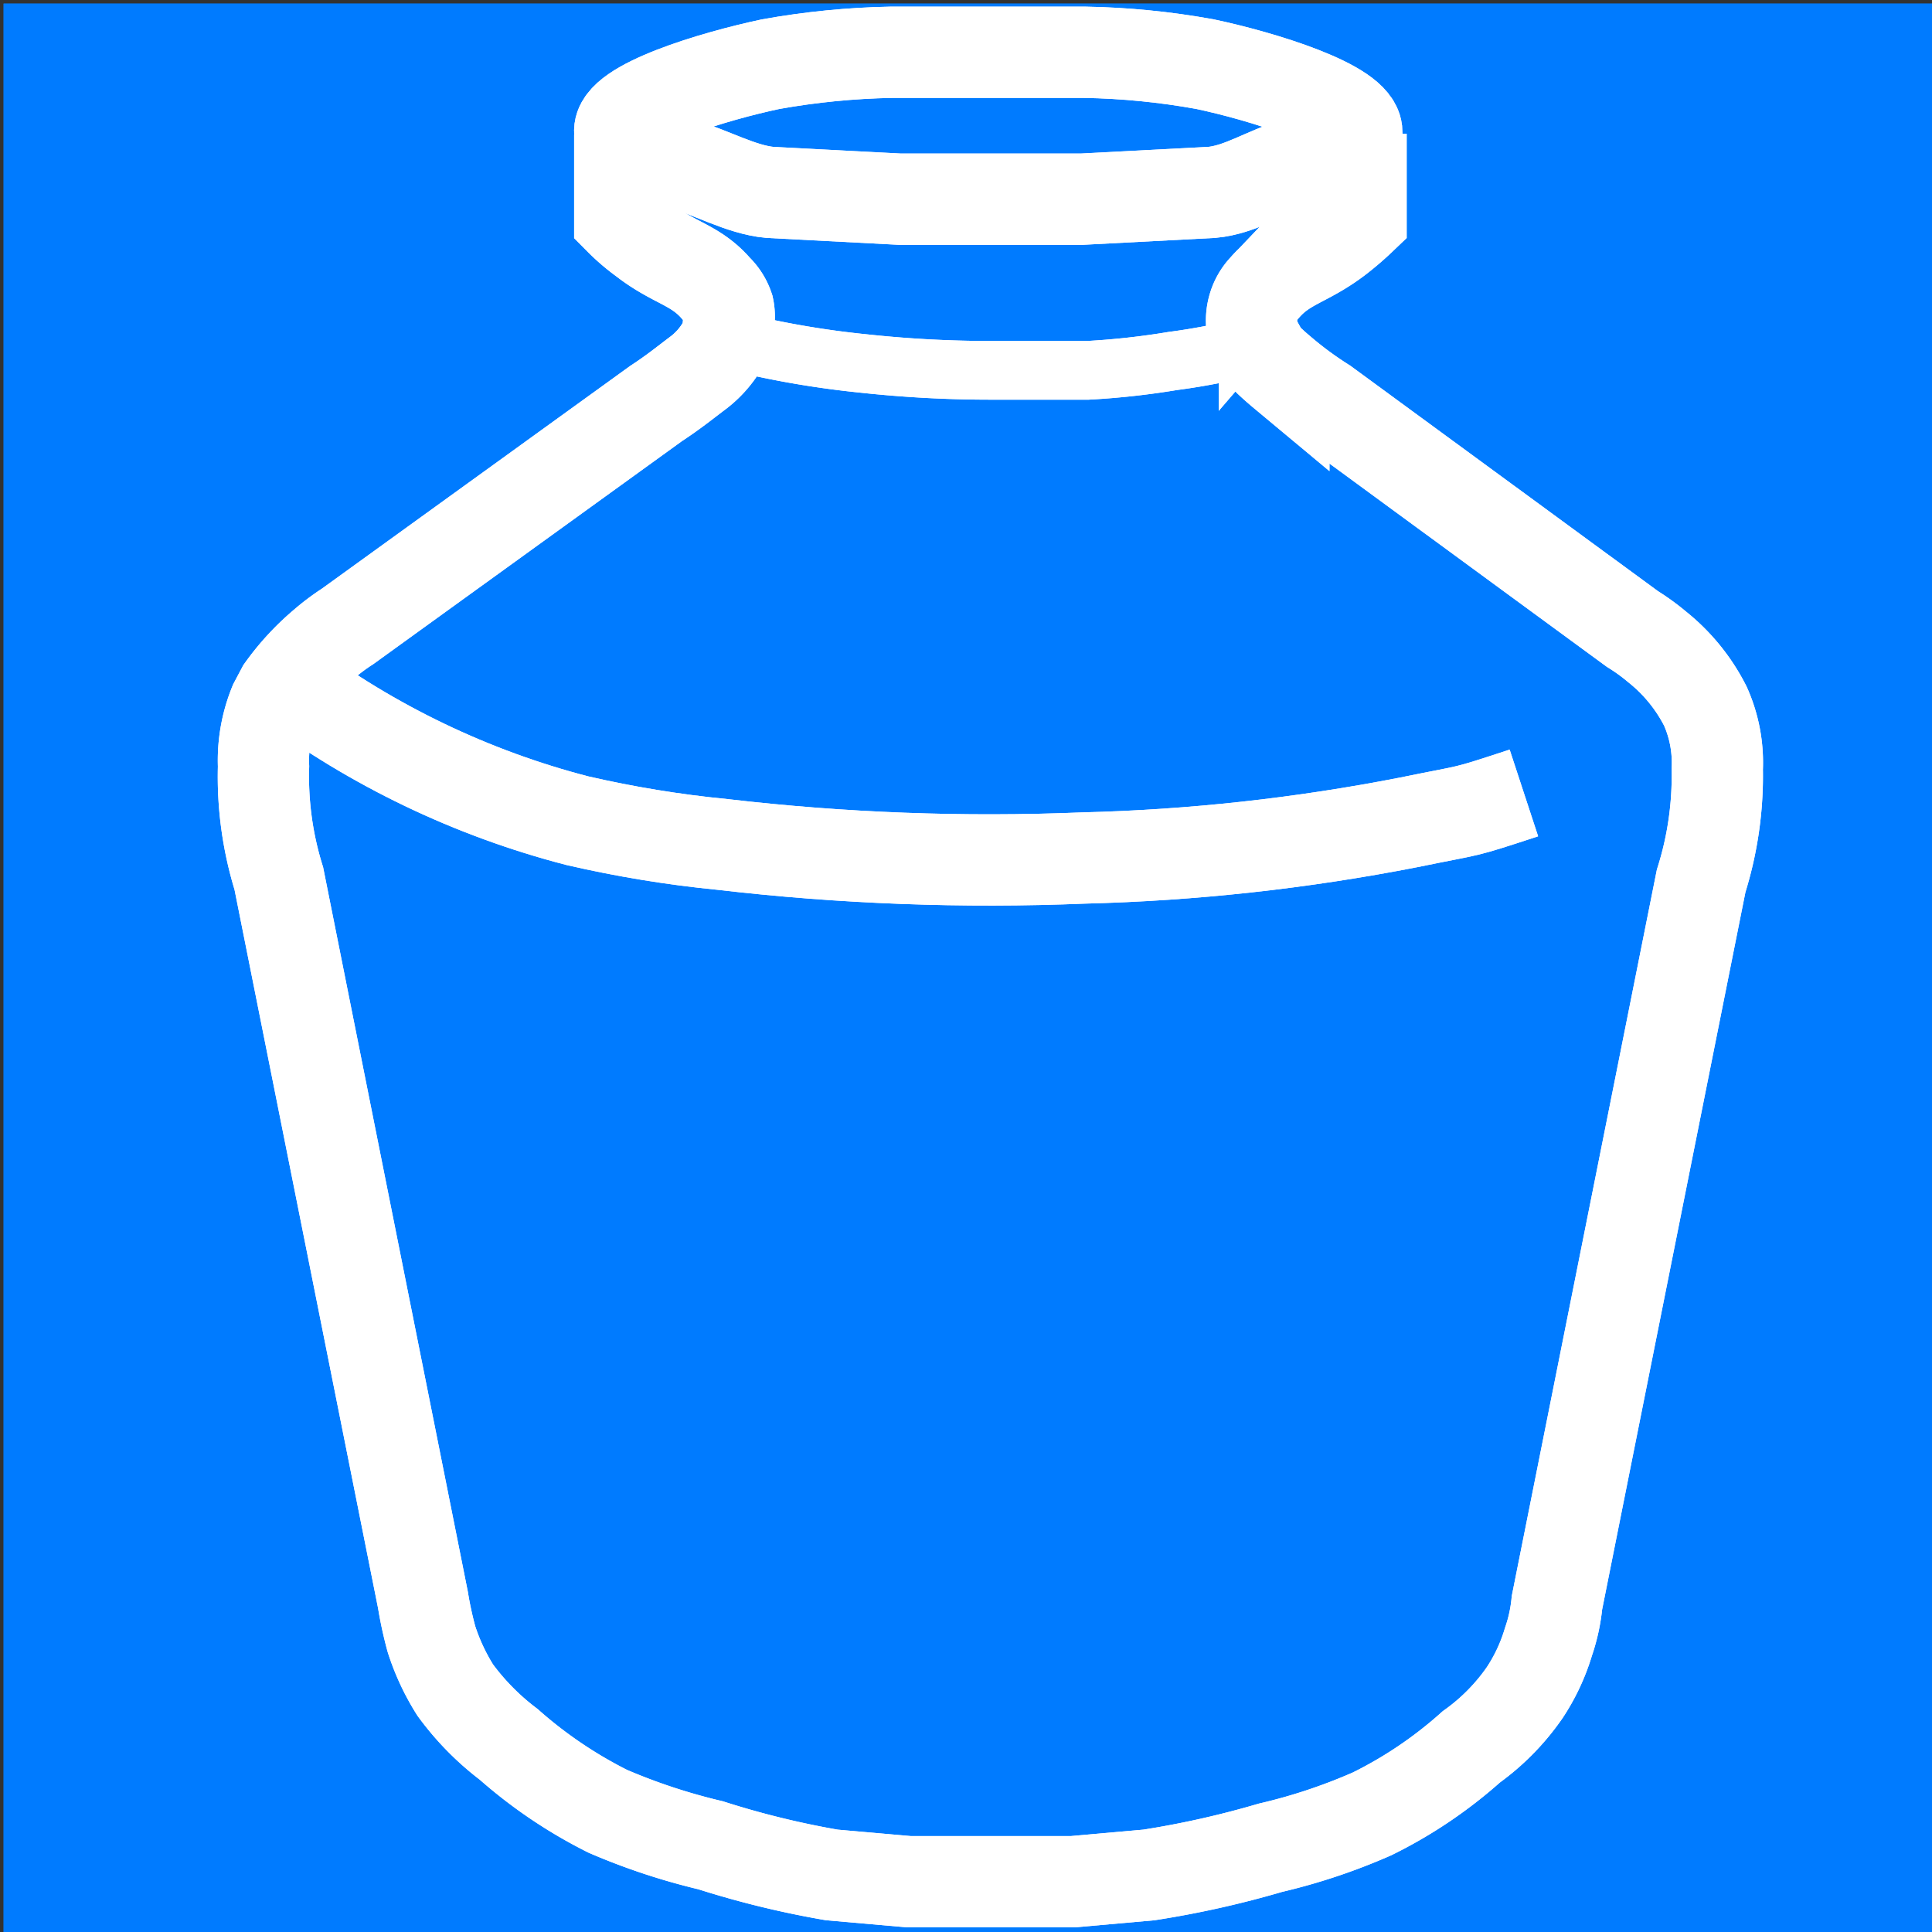 <?xml version="1.0" encoding="UTF-8" standalone="no"?>
<svg
   xmlns:dc="http://purl.org/dc/elements/1.1/"
   xmlns:cc="http://creativecommons.org/ns#"
   xmlns:rdf="http://www.w3.org/1999/02/22-rdf-syntax-ns#"
   xmlns:svg="http://www.w3.org/2000/svg"
   xmlns="http://www.w3.org/2000/svg"
   xmlns:sodipodi="http://sodipodi.sourceforge.net/DTD/sodipodi-0.dtd"
   xmlns:inkscape="http://www.inkscape.org/namespaces/inkscape"
   viewBox="0 0 30 30"
   version="1.1"
   id="svg8490"
   sodipodi:docname="logo_new.svg"
   inkscape:version="0.92.4 (5da689c313, 2019-01-14)">
  <rect x="0" y="0" width="30" height="30" fill="#333333" stroke="none"/>
  <sodipodi:namedview
     pagecolor="#ffffff"
     bordercolor="#666666"
     borderopacity="1"
     objecttolerance="10"
     gridtolerance="10"
     guidetolerance="10"
     inkscape:pageopacity="0"
     inkscape:pageshadow="2"
     inkscape:window-width="1366"
     inkscape:window-height="705"
     id="namedview8492"
     showgrid="false"
     inkscape:zoom="25.361563"
     inkscape:cx="5.4287324"
     inkscape:cy="22.493699"
     inkscape:window-x="-8"
     inkscape:window-y="-8"
     inkscape:window-maximized="1"
     inkscape:current-layer="layer2"
     inkscape:snap-page="false" />
  <defs
     id="defs8475">
    <style
       id="style8473">.cls-1,.cls-3{fill:none;stroke:#fff;stroke-miterlimit:10;}.cls-1{stroke-width:1.00px;}.cls-2{fill:#fff;}.cls-3{stroke-width:0.5px;}</style>
  </defs>
  <title
     id="title8477">30x30 white thick logo</title>
  <g
     inkscape:groupmode="layer"
     id="layer1"
     inkscape:label="Object">
    <rect
       style="opacity:1;fill:#007bff;fill-opacity:0.997;stroke-width:1.394;paint-order:stroke fill markers"
       id="rect8496"
       width="29.944"
       height="30"
       x="0.056"
       y="0.056" />
    <rect
       y="0.056"
       x="0.056"
       height="30"
       width="29.944"
       id="rect4761"
       style="opacity:1;fill:#007bff;fill-opacity:0.997;stroke-width:1.394;paint-order:stroke fill markers" />
  </g>
  <g
     inkscape:groupmode="layer"
     id="layer2"
     inkscape:label="Logo">
    <g
       id="Layer_2"
       data-name="Layer 2"
       transform="matrix(1.317,0,0,1.317,-4.679,-5.589)"
       style="opacity:1">
      <path
         class="cls-1"
         d="m 19.6,5.82 v 1 a 3.4,3.4 0 0 1 -0.28,0.24 c -0.37,0.28 -0.61,0.29 -0.86,0.58 a 0.54,0.54 0 0 0 -0.13,0.23 0.57,0.57 0 0 0 0.05,0.43 c 0,0.06 0.07,0.15 0.31,0.35 A 4.35,4.35 0 0 0 19.17,9 l 3.63,2.66 a 2.47,2.47 0 0 1 0.29,0.21 2.12,2.12 0 0 1 0.57,0.7 1.63,1.63 0 0 1 0.14,0.74 4.12,4.12 0 0 1 -0.19,1.32 l -1.7,8.51 a 2,2 0 0 1 -0.1,0.46 2.25,2.25 0 0 1 -0.28,0.6 2.62,2.62 0 0 1 -0.63,0.64 5.2,5.2 0 0 1 -1.17,0.79 6.83,6.83 0 0 1 -1.2,0.4 11.17,11.17 0 0 1 -1.43,0.32 l -0.9,0.08 H 15.47 15 14.27 L 13.36,26.35 A 10.64,10.64 0 0 1 11.93,26 7.32,7.32 0 0 1 10.72,25.6 5.44,5.44 0 0 1 9.55,24.81 3.1,3.1 0 0 1 8.92,24.17 2.63,2.63 0 0 1 8.64,23.57 4.41,4.41 0 0 1 8.54,23.11 L 6.84,14.6 A 4.05,4.05 0 0 1 6.66,13.28 1.77,1.77 0 0 1 6.79,12.54 L 6.88,12.37 A 2.9,2.9 0 0 1 7.37,11.84 2.51,2.51 0 0 1 7.65,11.63 L 11.29,9 c 0.2,-0.13 0.36,-0.26 0.48,-0.35 A 1.11,1.11 0 0 0 12.08,8.3 0.6,0.6 0 0 0 12.14,8.08 0.5,0.5 0 0 0 12.14,7.87 0.54,0.54 0 0 0 12,7.65 C 11.75,7.36 11.5,7.35 11.14,7.07 A 2.28,2.28 0 0 1 10.86,6.83 v -1"
         id="path8479"
         inkscape:connector-curvature="0"
         style="opacity:1;fill:none;stroke:#ffffff;stroke-width:1.076;stroke-miterlimit:10;stroke-dasharray:none" />
      <path
         class="cls-1"
         d="M 15,4.86 H 14.06 C 13.584,4.869 13.109,4.916 12.64,5 c -0.66,0.14 -1.81,0.48 -1.78,0.8 0,0.17 0.35,0.27 0.74,0.38 0.327,0.09 0.692,0.302 1.03,0.332 l 1.53,0.08 h 0.83 0.55 0.77 l 1.53,-0.08 C 18.178,6.482 18.483,6.27 18.81,6.18 19.19,6.07 19.54,5.97 19.55,5.8 19.55,5.48 18.42,5.14 17.76,5 17.291,4.915 16.816,4.868 16.34,4.86 h -1 z"
         id="path8481"
         inkscape:connector-curvature="0"
         style="fill:none;stroke:#ffffff;stroke-width:1.076;stroke-miterlimit:10;stroke-dasharray:none"
         sodipodi:nodetypes="ccccccccccccccccc" />
      <path
         class="cls-1"
         d="m 6.92,12.27 c 1.029,0.768 2.197,1.328 3.44,1.65 0.563,0.13 1.135,0.224 1.71,0.28 1.414,0.165 2.838,0.218 4.26,0.16 1.286,-0.032 2.567,-0.173 3.83,-0.42 0.788,-0.162 0.596,-0.096 1.36,-0.347"
         id="path8483"
         inkscape:connector-curvature="0"
         style="fill:none;stroke:#ffffff;stroke-width:1.076;stroke-miterlimit:10;stroke-dasharray:none"
         sodipodi:nodetypes="cccccc" />
      <path
         class="cls-3"
         d="m 12.09,8.29 h 0.22 a 10.9,10.9 0 0 0 1.43,0.24 13.92,13.92 0 0 0 1.48,0.08 c 0.44,0 0.75,0 1.16,0 a 9.09,9.09 0 0 0 1,-0.11 7.59,7.59 0 0 0 1,-0.2"
         id="path8487"
         inkscape:connector-curvature="0"
         style="fill:none;stroke:#ffffff;stroke-width:0.692;stroke-miterlimit:10;stroke-dasharray:none" />
    </g>
    <g
       style="opacity:1"
       transform="matrix(1.317,0,0,1.317,-4.679,-5.589)"
       data-name="Layer 2"
       id="g4771">
      <path
         style="opacity:1;fill:none;stroke:#ffffff;stroke-width:1.076;stroke-miterlimit:10;stroke-dasharray:none"
         inkscape:connector-curvature="0"
         id="path4763"
         d="m 19.6,5.82 v 1 a 3.4,3.4 0 0 1 -0.28,0.24 c -0.37,0.28 -0.61,0.29 -0.86,0.58 a 0.54,0.54 0 0 0 -0.13,0.23 0.57,0.57 0 0 0 0.05,0.43 c 0,0.06 0.07,0.15 0.31,0.35 A 4.35,4.35 0 0 0 19.17,9 l 3.63,2.66 a 2.47,2.47 0 0 1 0.29,0.21 2.12,2.12 0 0 1 0.57,0.7 1.63,1.63 0 0 1 0.14,0.74 4.12,4.12 0 0 1 -0.19,1.32 l -1.7,8.51 a 2,2 0 0 1 -0.1,0.46 2.25,2.25 0 0 1 -0.28,0.6 2.62,2.62 0 0 1 -0.63,0.64 5.2,5.2 0 0 1 -1.17,0.79 6.83,6.83 0 0 1 -1.2,0.4 11.17,11.17 0 0 1 -1.43,0.32 l -0.9,0.08 H 15.47 15 14.27 L 13.36,26.35 A 10.64,10.64 0 0 1 11.93,26 7.32,7.32 0 0 1 10.72,25.6 5.44,5.44 0 0 1 9.55,24.81 3.1,3.1 0 0 1 8.92,24.17 2.63,2.63 0 0 1 8.64,23.57 4.41,4.41 0 0 1 8.54,23.11 L 6.84,14.6 A 4.05,4.05 0 0 1 6.66,13.28 1.77,1.77 0 0 1 6.79,12.54 L 6.88,12.37 A 2.9,2.9 0 0 1 7.37,11.84 2.51,2.51 0 0 1 7.65,11.63 L 11.29,9 c 0.2,-0.13 0.36,-0.26 0.48,-0.35 A 1.11,1.11 0 0 0 12.08,8.3 0.6,0.6 0 0 0 12.14,8.08 0.5,0.5 0 0 0 12.14,7.87 0.54,0.54 0 0 0 12,7.65 C 11.75,7.36 11.5,7.35 11.14,7.07 A 2.28,2.28 0 0 1 10.86,6.83 v -1"
         class="cls-1" />
      <path
         sodipodi:nodetypes="ccccccccccccccccc"
         style="fill:none;stroke:#ffffff;stroke-width:1.076;stroke-miterlimit:10;stroke-dasharray:none"
         inkscape:connector-curvature="0"
         id="path4765"
         d="M 15,4.86 H 14.06 C 13.584,4.869 13.109,4.916 12.64,5 c -0.66,0.14 -1.81,0.48 -1.78,0.8 0,0.17 0.35,0.27 0.74,0.38 0.327,0.09 0.692,0.302 1.03,0.332 l 1.53,0.08 h 0.83 0.55 0.77 l 1.53,-0.08 C 18.178,6.482 18.483,6.27 18.81,6.18 19.19,6.07 19.54,5.97 19.55,5.8 19.55,5.48 18.42,5.14 17.76,5 17.291,4.915 16.816,4.868 16.34,4.86 h -1 z"
         class="cls-1" />
      <path
         sodipodi:nodetypes="cccccc"
         style="fill:none;stroke:#ffffff;stroke-width:1.076;stroke-miterlimit:10;stroke-dasharray:none"
         inkscape:connector-curvature="0"
         id="path4767"
         d="m 6.92,12.27 c 1.029,0.768 2.197,1.328 3.44,1.65 0.563,0.13 1.135,0.224 1.71,0.28 1.414,0.165 2.838,0.218 4.26,0.16 1.286,-0.032 2.567,-0.173 3.83,-0.42 0.788,-0.162 0.596,-0.096 1.36,-0.347"
         class="cls-1" />
      <path
         style="fill:none;stroke:#ffffff;stroke-width:0.692;stroke-miterlimit:10;stroke-dasharray:none"
         inkscape:connector-curvature="0"
         id="path4769"
         d="m 12.09,8.29 h 0.22 a 10.9,10.9 0 0 0 1.43,0.24 13.92,13.92 0 0 0 1.48,0.08 c 0.44,0 0.75,0 1.16,0 a 9.09,9.09 0 0 0 1,-0.11 7.59,7.59 0 0 0 1,-0.2"
         class="cls-3" />
    </g>
  </g>
</svg>
